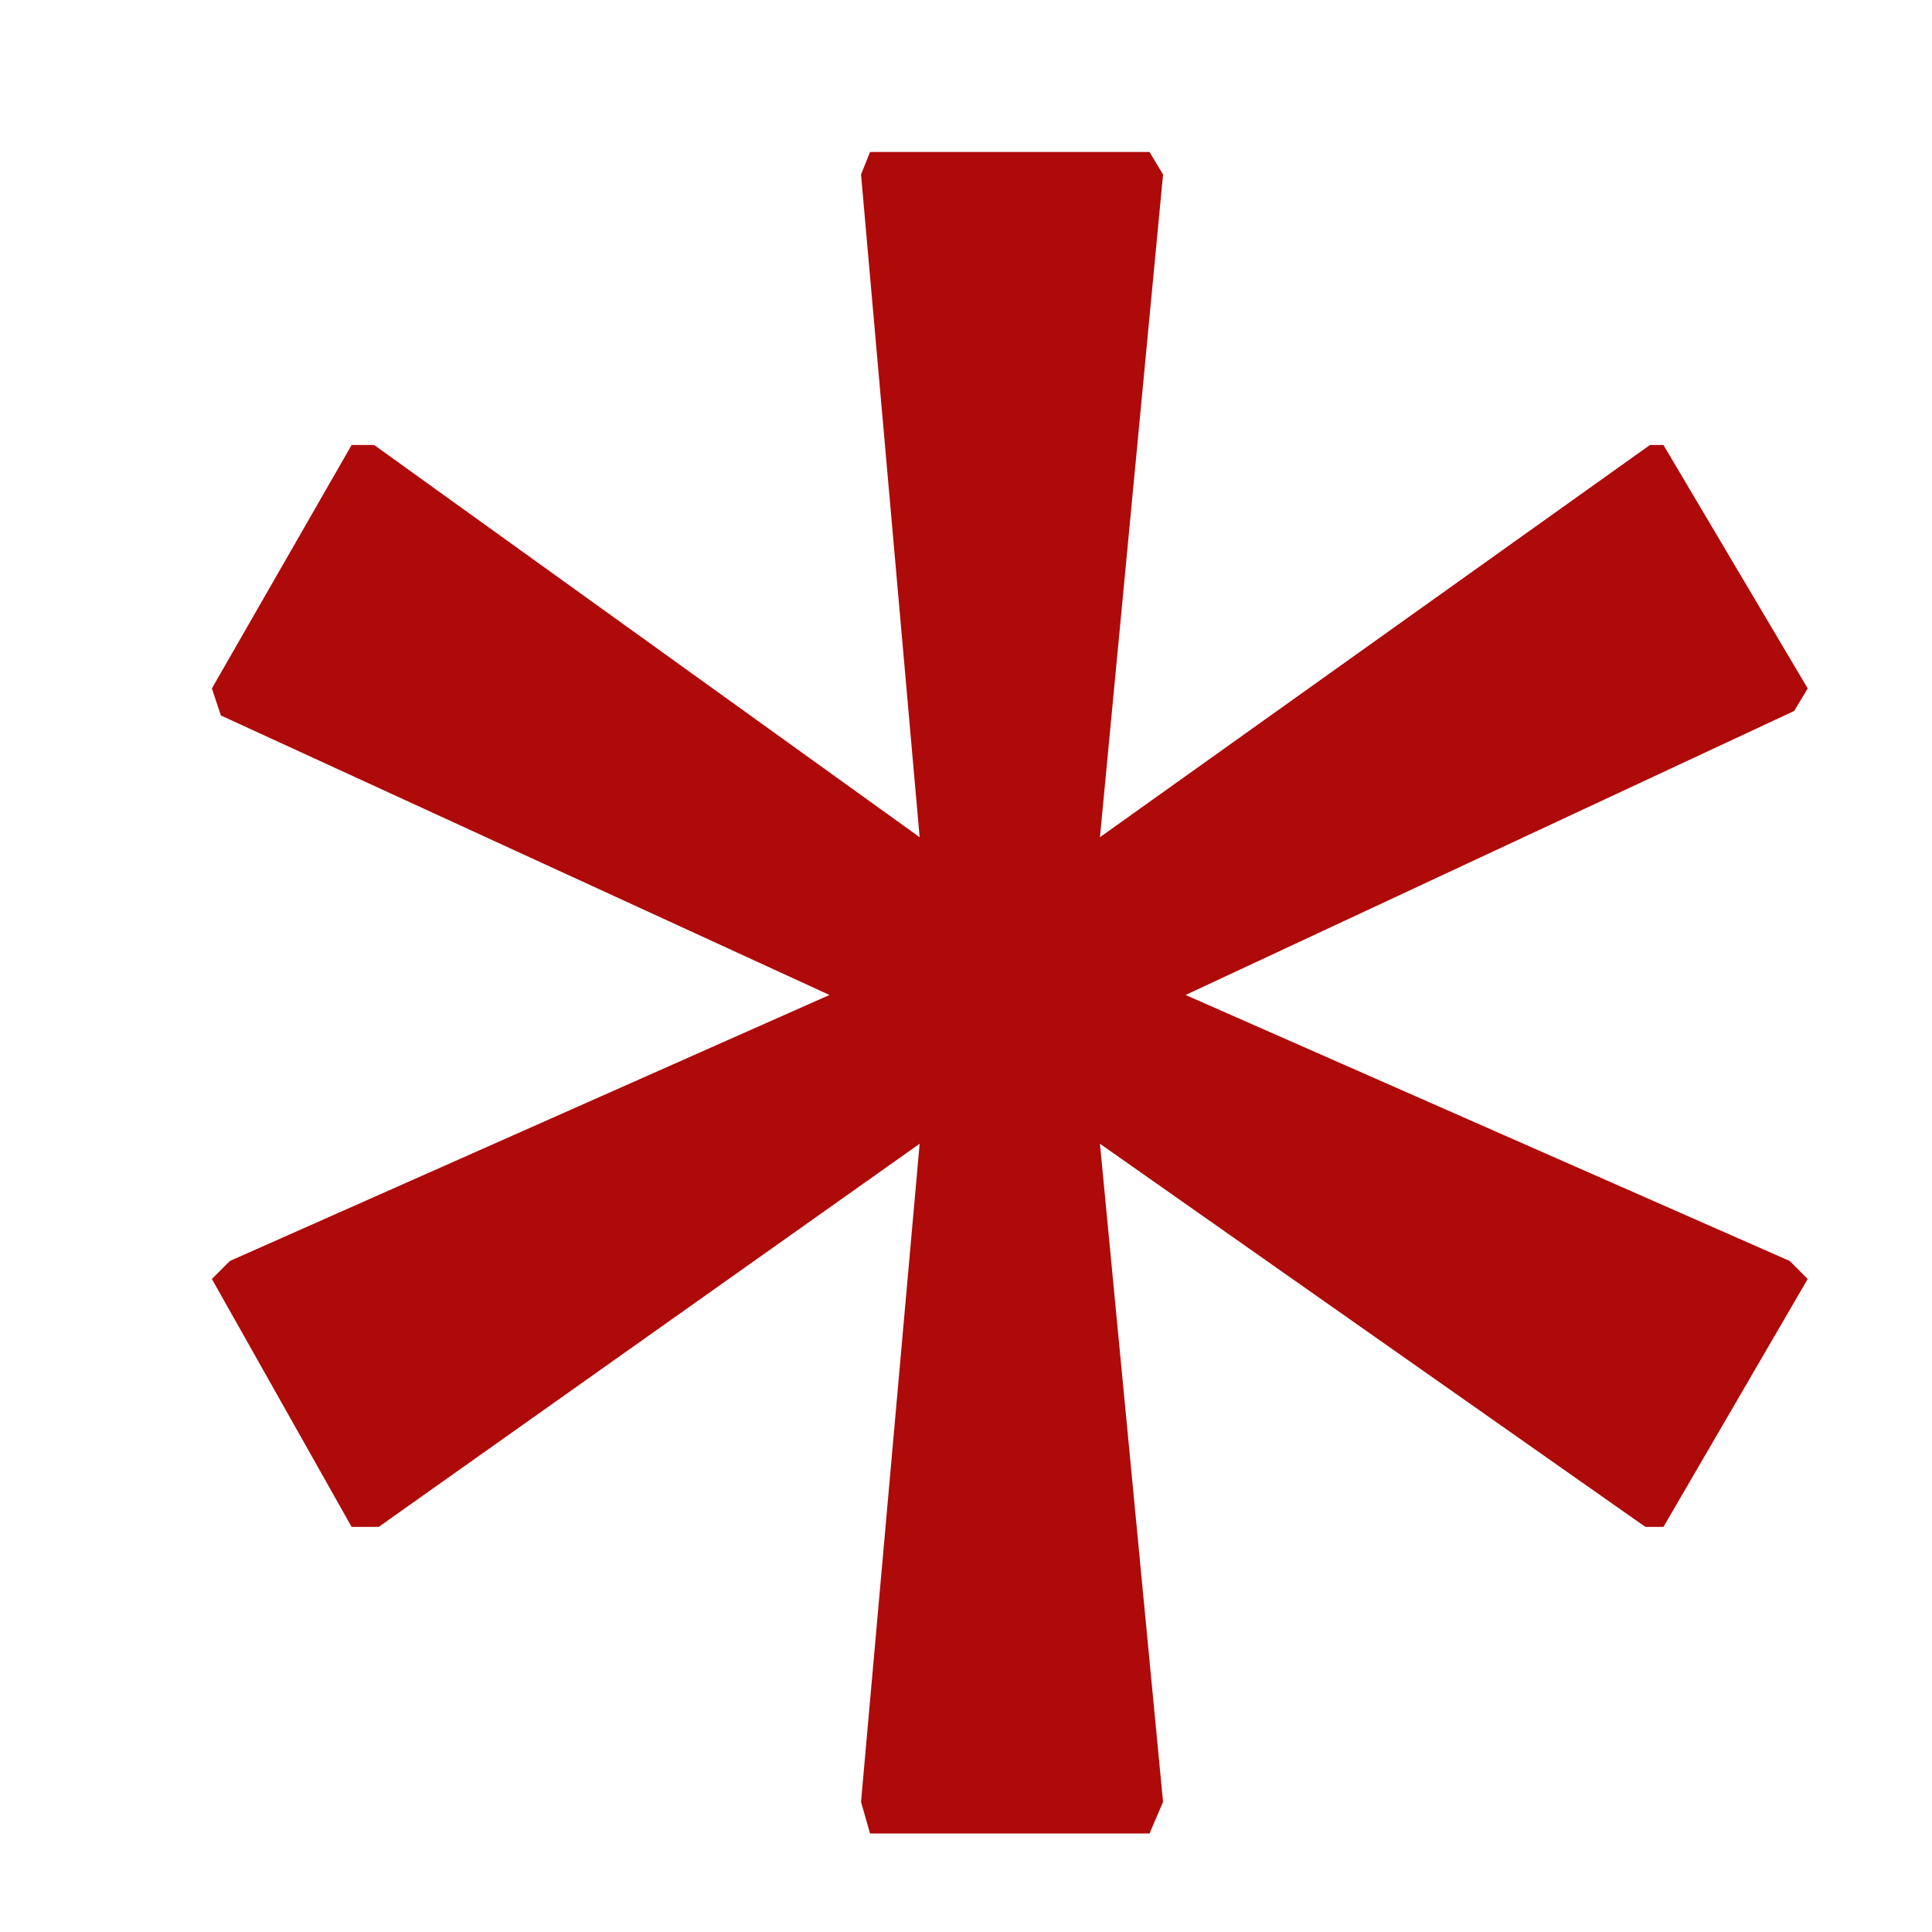 <svg width="6" height="6" viewBox="0 0 6 6" fill="none" xmlns="http://www.w3.org/2000/svg">
<path d="M3.57 5.694H2.702L2.674 5.596L2.856 3.552L1.176 4.742H1.092L0.658 3.972L0.714 3.916L2.576 3.09L0.686 2.222L0.658 2.138L1.092 1.382H1.162L2.856 2.6L2.674 0.542L2.702 0.472H3.57L3.612 0.542L3.416 2.6L5.124 1.382H5.166L5.614 2.138L5.572 2.208L3.682 3.09L5.558 3.916L5.614 3.972L5.166 4.742H5.11L3.416 3.552L3.612 5.596L3.57 5.694Z" fill="#AE0A0A"/>
</svg>
